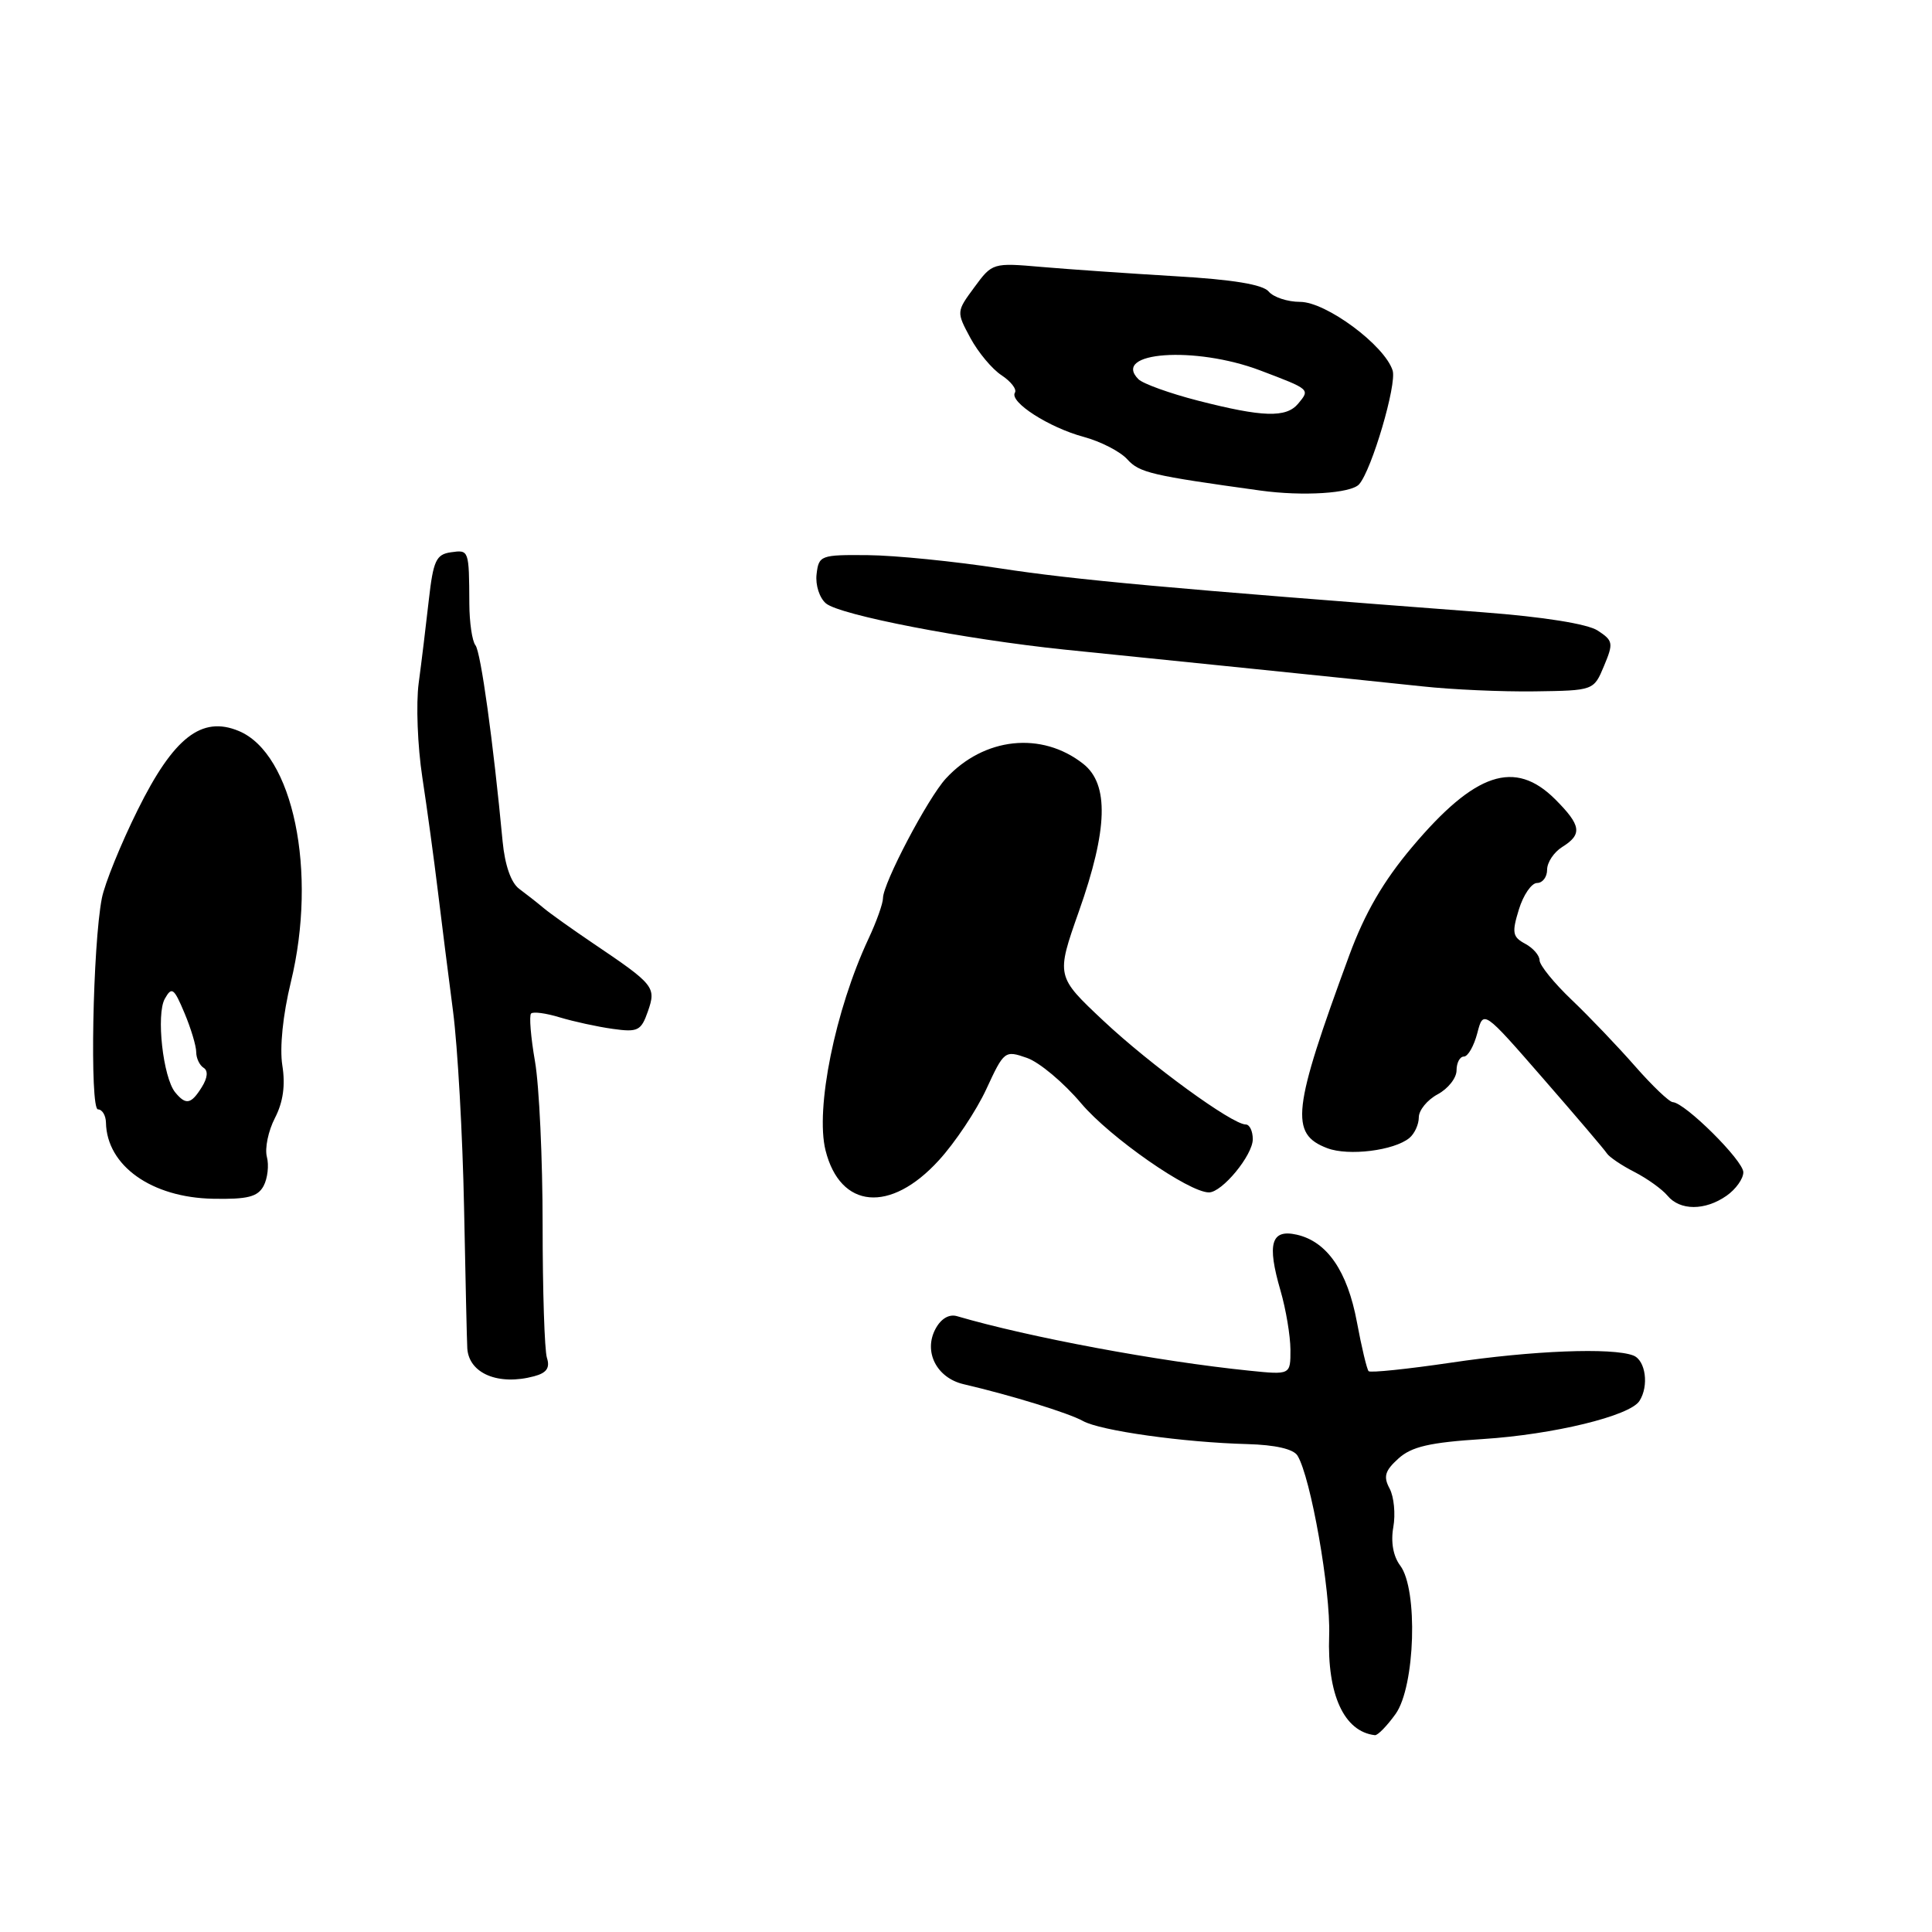 <?xml version="1.0" encoding="UTF-8" standalone="no"?>
<!DOCTYPE svg PUBLIC "-//W3C//DTD SVG 1.1//EN" "http://www.w3.org/Graphics/SVG/1.1/DTD/svg11.dtd" >
<svg xmlns="http://www.w3.org/2000/svg" xmlns:xlink="http://www.w3.org/1999/xlink" version="1.1" viewBox="0 0 256 256">
 <g >
 <path fill="currentColor"
d=" M 184.93 227.10 C 187.52 223.46 187.92 210.59 185.53 207.44 C 184.61 206.21 184.27 204.34 184.62 202.36 C 184.93 200.63 184.71 198.33 184.13 197.24 C 183.28 195.66 183.51 194.88 185.29 193.27 C 187.03 191.69 189.42 191.13 196.50 190.68 C 205.84 190.08 215.96 187.62 217.23 185.64 C 218.52 183.65 218.06 180.24 216.42 179.61 C 213.63 178.54 203.06 178.95 192.27 180.56 C 186.50 181.41 181.59 181.92 181.35 181.69 C 181.12 181.45 180.42 178.53 179.80 175.19 C 178.54 168.43 175.85 164.51 171.82 163.60 C 168.43 162.84 167.86 164.78 169.67 171.00 C 170.39 173.47 170.98 177.00 170.99 178.84 C 171.00 182.18 171.00 182.18 165.52 181.62 C 153.48 180.39 136.36 177.20 126.81 174.40 C 125.76 174.09 124.68 174.73 123.96 176.08 C 122.34 179.10 124.10 182.57 127.67 183.41 C 134.06 184.90 141.62 187.24 143.50 188.29 C 145.80 189.58 156.85 191.13 165.29 191.35 C 168.96 191.45 171.38 192.00 171.92 192.87 C 173.68 195.72 176.33 210.76 176.12 216.70 C 175.84 224.54 178.09 229.45 182.18 229.92 C 182.56 229.96 183.79 228.69 184.93 227.10 Z  M 70.78 182.36 C 72.43 181.92 72.90 181.25 72.47 179.92 C 72.15 178.91 71.90 170.98 71.90 162.29 C 71.90 153.61 71.45 143.87 70.89 140.65 C 70.33 137.43 70.10 134.57 70.37 134.30 C 70.64 134.02 72.36 134.25 74.18 134.81 C 76.01 135.36 79.16 136.05 81.18 136.33 C 84.52 136.80 84.95 136.59 85.85 134.01 C 86.97 130.79 86.72 130.48 78.52 124.95 C 75.79 123.10 72.86 121.02 72.02 120.31 C 71.19 119.61 69.73 118.47 68.79 117.77 C 67.71 116.97 66.90 114.63 66.60 111.50 C 65.35 98.24 63.71 86.40 63.00 85.50 C 62.56 84.95 62.20 82.47 62.19 80.00 C 62.15 72.85 62.15 72.84 59.75 73.18 C 57.79 73.46 57.41 74.28 56.82 79.50 C 56.45 82.80 55.85 87.75 55.48 90.50 C 55.11 93.25 55.33 98.88 55.96 103.00 C 56.59 107.12 57.51 113.88 58.01 118.00 C 58.51 122.12 59.42 129.32 60.03 134.00 C 60.64 138.68 61.30 150.38 61.49 160.00 C 61.68 169.62 61.87 178.03 61.92 178.68 C 62.15 182.01 66.06 183.63 70.78 182.36 Z  M 228.78 158.44 C 230.00 157.59 231.00 156.19 231.00 155.33 C 231.00 153.78 223.28 146.12 221.65 146.04 C 221.18 146.02 218.93 143.87 216.65 141.27 C 214.37 138.67 210.59 134.71 208.25 132.48 C 205.91 130.25 204.00 127.89 204.00 127.24 C 204.00 126.60 203.14 125.61 202.09 125.05 C 200.42 124.15 200.31 123.59 201.26 120.51 C 201.85 118.58 202.94 117.00 203.67 117.00 C 204.40 117.00 205.00 116.21 205.00 115.24 C 205.00 114.27 205.90 112.92 207.00 112.23 C 209.70 110.55 209.52 109.37 206.08 105.92 C 200.73 100.58 195.46 102.33 187.11 112.24 C 183.30 116.76 180.86 120.96 178.79 126.57 C 171.24 147.09 170.87 150.24 175.87 152.14 C 178.69 153.21 184.72 152.46 186.75 150.79 C 187.44 150.22 188.00 148.99 188.00 148.05 C 188.00 147.11 189.12 145.74 190.50 145.00 C 191.88 144.26 193.00 142.84 193.00 141.83 C 193.00 140.82 193.44 140.00 193.97 140.00 C 194.51 140.00 195.30 138.61 195.75 136.90 C 196.55 133.81 196.55 133.81 204.45 142.88 C 208.79 147.86 212.61 152.34 212.92 152.83 C 213.24 153.32 214.88 154.43 216.57 155.29 C 218.26 156.16 220.23 157.57 220.95 158.43 C 222.60 160.43 225.93 160.44 228.78 158.44 Z  M 34.93 157.14 C 35.46 156.14 35.66 154.40 35.36 153.28 C 35.07 152.15 35.55 149.84 36.43 148.14 C 37.52 146.03 37.83 143.80 37.41 141.17 C 37.04 138.82 37.48 134.49 38.54 130.13 C 42.09 115.50 38.85 99.86 31.64 96.86 C 26.72 94.81 23.00 97.71 18.24 107.33 C 16.01 111.82 13.88 117.08 13.50 119.00 C 12.28 125.21 11.88 147.00 12.98 147.00 C 13.54 147.00 14.02 147.79 14.04 148.75 C 14.15 154.47 20.09 158.69 28.23 158.84 C 32.81 158.93 34.15 158.59 34.93 157.14 Z  M 124.39 153.76 C 126.54 151.42 129.37 147.17 130.69 144.32 C 133.04 139.24 133.14 139.15 136.08 140.18 C 137.72 140.75 140.95 143.46 143.26 146.20 C 147.07 150.71 157.52 158.00 160.19 158.00 C 161.94 158.00 166.00 153.07 166.00 150.95 C 166.00 149.88 165.58 149.00 165.07 149.00 C 163.27 149.00 152.43 141.10 146.21 135.26 C 139.93 129.36 139.93 129.36 142.96 120.76 C 146.80 109.90 146.97 103.91 143.53 101.21 C 138.02 96.87 130.38 97.69 125.34 103.15 C 122.93 105.77 117.00 117.05 117.00 119.01 C 117.00 119.71 116.14 122.13 115.08 124.39 C 110.66 133.84 108.01 146.93 109.39 152.44 C 111.34 160.20 117.98 160.79 124.39 153.76 Z  M 212.54 88.24 C 213.81 85.21 213.75 84.89 211.70 83.55 C 210.34 82.67 204.54 81.74 196.50 81.13 C 154.85 77.97 142.39 76.83 132.50 75.31 C 126.45 74.38 118.58 73.59 115.00 73.56 C 108.74 73.50 108.49 73.59 108.20 76.09 C 108.03 77.53 108.59 79.24 109.45 79.96 C 111.32 81.51 127.82 84.70 141.00 86.07 C 146.22 86.61 157.47 87.76 166.00 88.62 C 174.53 89.49 184.65 90.54 188.50 90.95 C 192.35 91.37 199.03 91.67 203.34 91.61 C 211.18 91.50 211.18 91.50 212.54 88.24 Z  M 180.09 64.17 C 181.76 62.29 185.11 50.91 184.53 49.09 C 183.47 45.75 175.71 40.00 172.27 40.00 C 170.61 40.00 168.73 39.38 168.11 38.63 C 167.33 37.70 163.36 37.04 155.73 36.60 C 149.56 36.23 141.57 35.68 138.00 35.37 C 131.56 34.81 131.48 34.83 129.11 38.06 C 126.72 41.30 126.72 41.32 128.58 44.78 C 129.61 46.69 131.47 48.92 132.72 49.73 C 133.96 50.55 134.76 51.59 134.48 52.03 C 133.72 53.26 138.99 56.65 143.60 57.89 C 145.85 58.50 148.44 59.83 149.37 60.86 C 150.98 62.64 152.54 63.00 167.00 65.00 C 172.62 65.78 179.03 65.38 180.09 64.17 Z  M 23.22 144.75 C 21.60 142.78 20.67 134.41 21.84 132.34 C 22.76 130.70 23.05 130.91 24.44 134.22 C 25.30 136.26 26.00 138.60 26.00 139.41 C 26.00 140.22 26.44 141.15 26.98 141.49 C 27.60 141.87 27.51 142.82 26.74 144.05 C 25.32 146.33 24.63 146.46 23.22 144.75 Z  M 158.71 53.08 C 154.98 52.12 151.44 50.84 150.85 50.25 C 147.21 46.61 158.36 45.81 167.00 49.09 C 173.64 51.61 173.60 51.57 172.02 53.48 C 170.43 55.39 167.32 55.29 158.71 53.08 Z "/>
</g>
</svg>